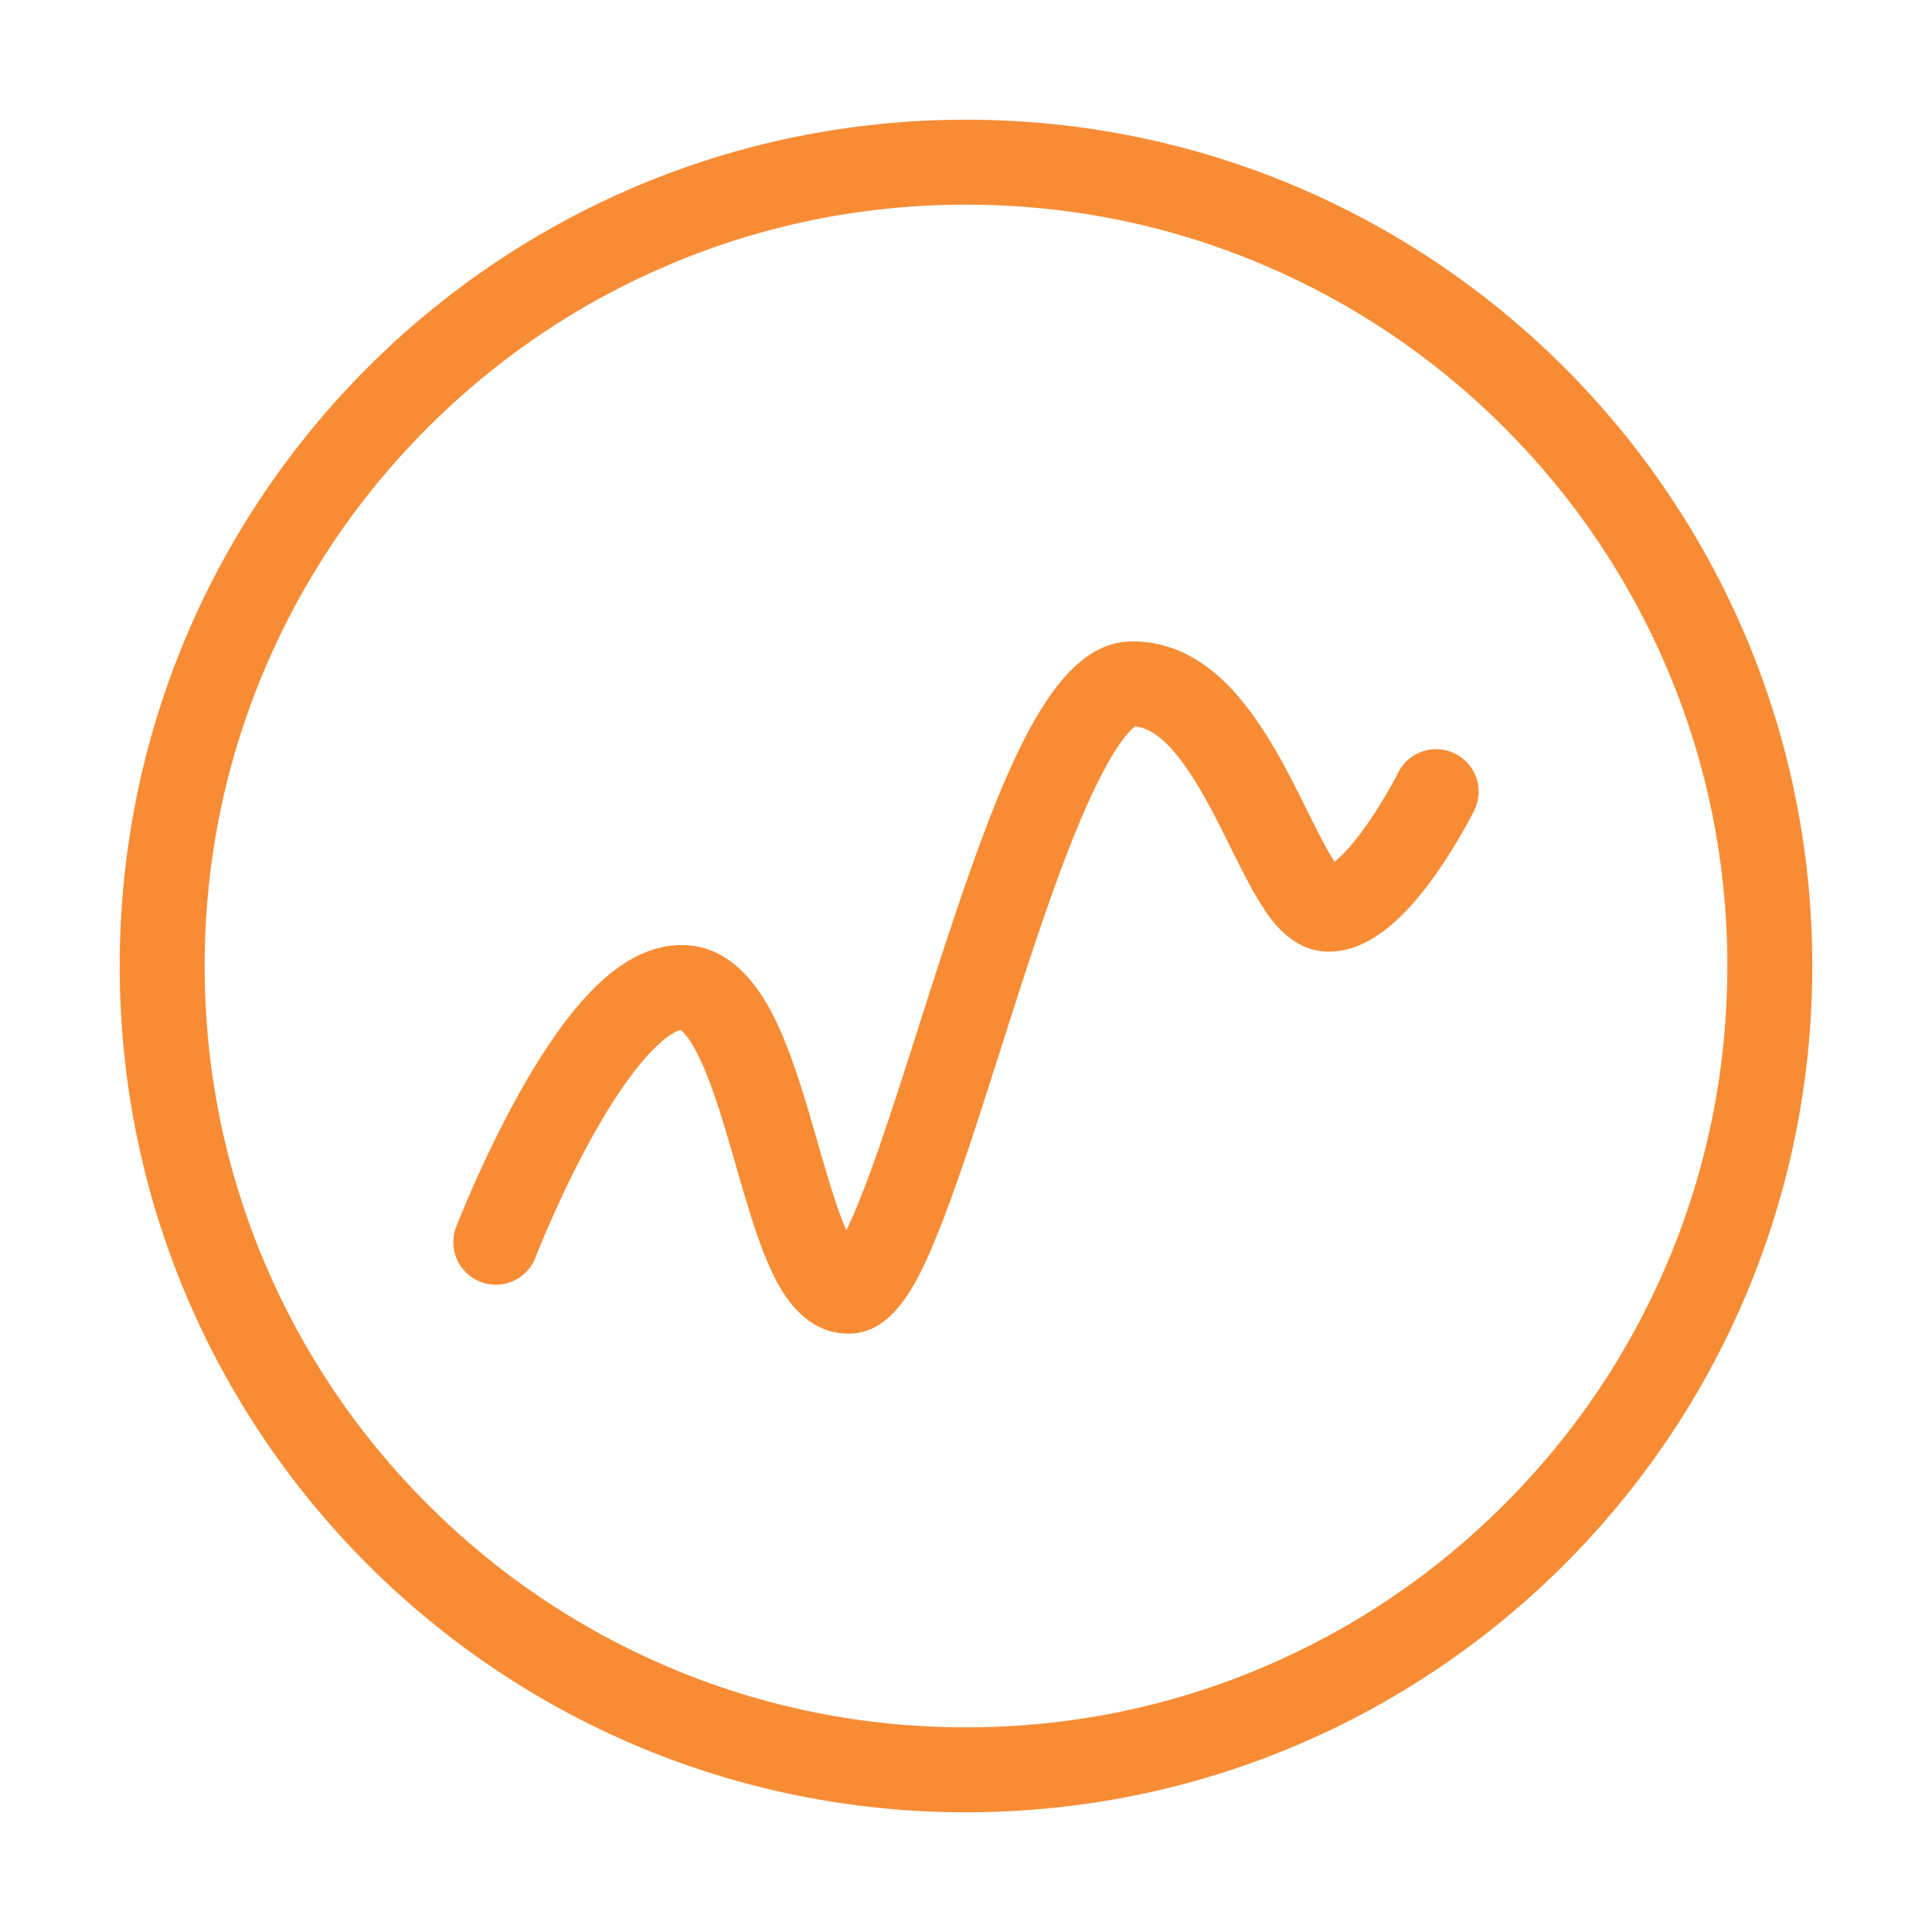 <svg xmlns="http://www.w3.org/2000/svg" xmlns:xlink="http://www.w3.org/1999/xlink" width="200" height="200" class="icon" p-id="3394" t="1537071765328" version="1.1" viewBox="0 0 1024 1024"><defs><style type="text/css"/></defs><path fill="#f78c35" d="M512 108.47c54.496 0 107.338 10.662 157.058 31.692 48.047 20.322 91.206 49.425 128.28 86.498 37.075 37.075 66.177 80.235 86.499 128.28C904.867 404.662 915.53 457.504 915.53 512s-10.663 107.338-31.693 157.058c-20.322 48.047-49.425 91.206-86.498 128.28-37.075 37.075-80.235 66.177-128.28 86.499-49.721 21.03-102.563 31.693-157.059 31.693s-107.338-10.663-157.058-31.693c-48.046-20.322-91.206-49.425-128.28-86.498-37.075-37.075-66.177-80.234-86.499-128.281-21.03-49.72-31.693-102.562-31.693-157.058 0-54.496 10.663-107.338 31.693-157.058 20.322-48.046 49.425-91.206 86.498-128.28 37.075-37.075 80.235-66.177 128.28-86.499 49.72-21.03 102.563-31.693 157.059-31.693m0-45.025C264.27 63.444 63.444 264.269 63.444 512S264.27 960.556 512 960.556c247.731 0 448.556-200.825 448.556-448.556S759.73 63.444 512 63.444z" p-id="3395"/><path fill="#f78c35" d="M449.7 706.874c-25.997 0-37.977-26.883-41.914-35.716-6.665-14.958-12.058-33.663-17.767-53.466-5.176-17.953-10.528-36.518-16.608-50.972-6.524-15.508-11.259-19.781-12.572-20.735-5.225 0.823-21.92 11.79-46.365 55.513-17.877 31.977-30.536 64.667-30.662 64.994-4.47 11.6-17.498 17.381-29.097 12.919-11.601-4.466-17.388-17.486-12.925-29.089 0.553-1.438 13.775-35.634 33.149-70.374 30.073-53.924 57.56-79.039 86.504-79.039 20.403 0 37.275 13.765 50.151 40.91 8.698 18.338 15.303 41.247 21.69 63.4 4.274 14.826 8.31 28.83 12.597 40.178a143.76 143.76 0 0 0 2.705 6.685c2.856-5.882 6.557-14.425 11.19-26.792 8.508-22.718 17.64-51.35 27.31-81.663 40.273-126.27 67.286-203.66 113.173-203.66 48.07 0 73.721 51.68 92.452 89.415 4.276 8.616 10.211 20.575 14.63 27.367 3.748-2.99 9.907-9.117 18.367-21.463 8.95-13.058 15.3-25.656 15.364-25.781 5.574-11.106 19.098-15.604 30.21-10.037s15.613 19.073 10.055 30.189c-0.35 0.699-8.694 17.308-20.585 34.094-19.376 27.353-37.908 40.65-56.659 40.65-19.084 0-30.41-17.022-34.131-22.616-5.935-8.918-11.591-20.317-17.582-32.384-13.177-26.547-31.108-62.677-50.714-64.347-2.899 1.97-13.514 11.678-31.418 55.506-13.813 33.812-27.261 75.975-40.266 116.749-11.401 35.744-22.168 69.506-32.352 94.922-11.082 27.649-23.908 54.643-47.93 54.643z" p-id="3396"/></svg>